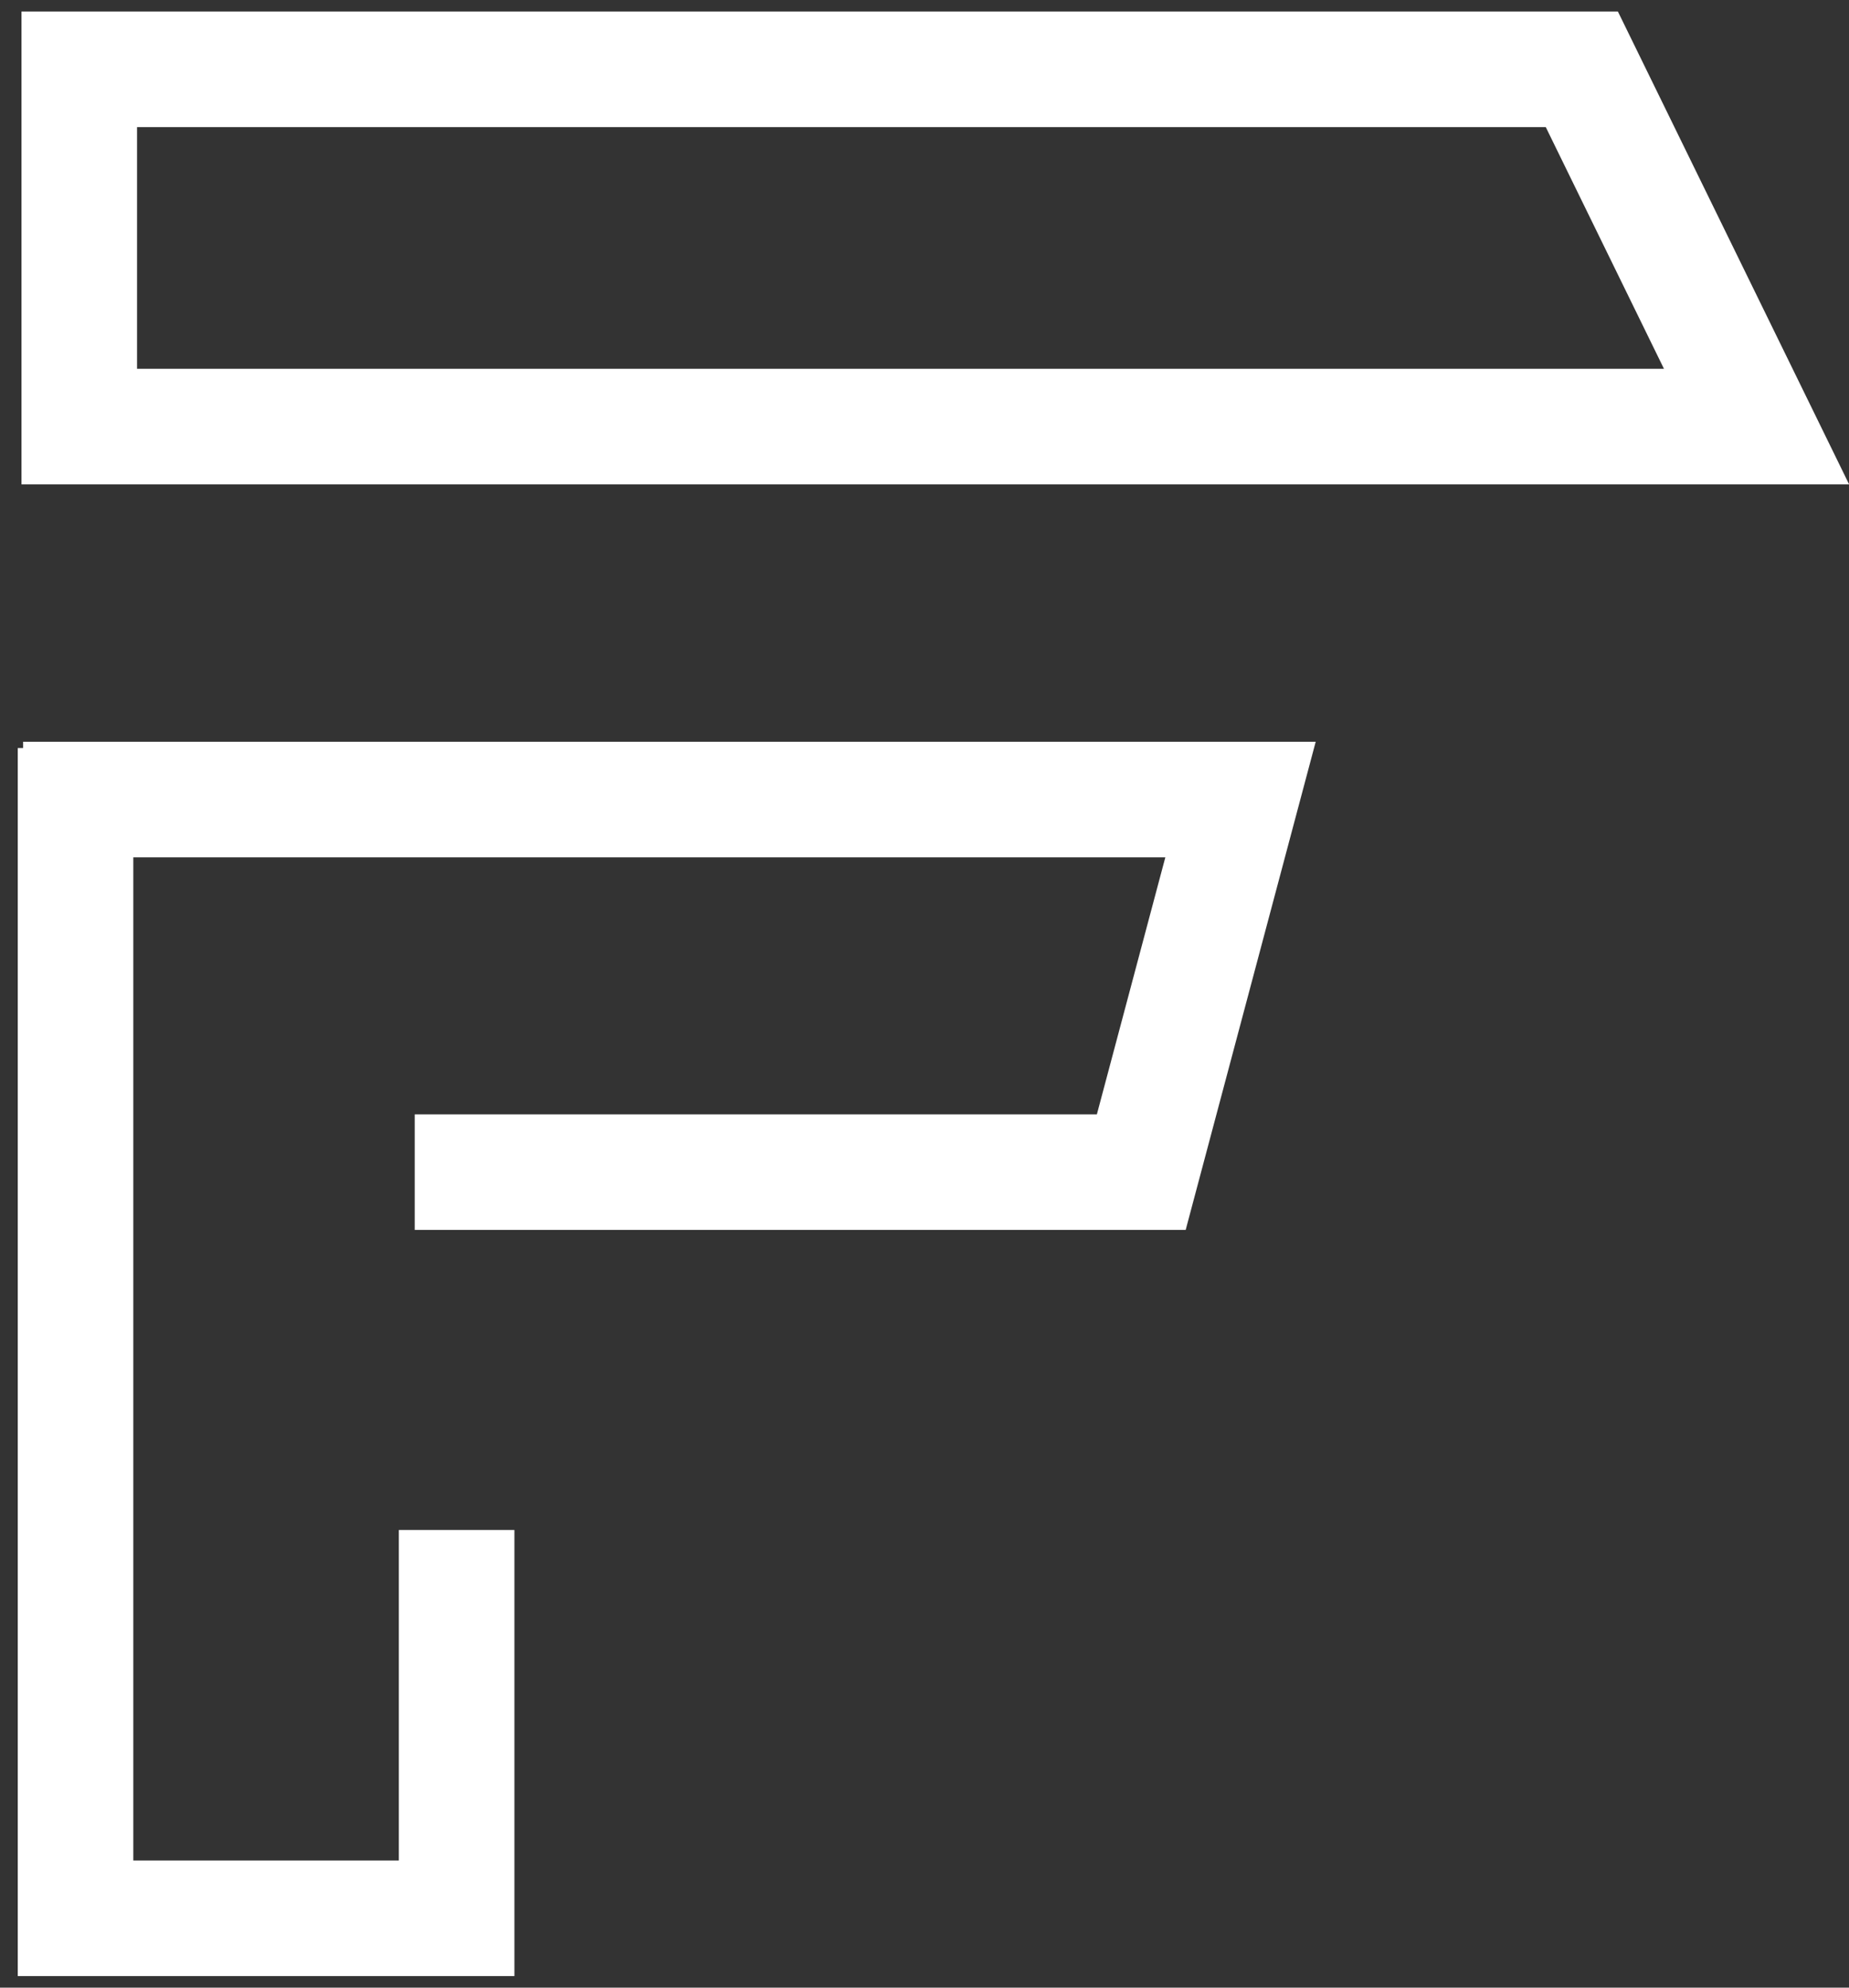 <svg width="80" height="86" viewBox="0 0 80 86" fill="none" xmlns="http://www.w3.org/2000/svg">
<rect x="0" y="0" width="80" height="86" fill="#333333" stroke="none"/>
<path d="M3.429 3H68.441L76 18.458H3.429V3Z" stroke="white" stroke-width="5"/>
<path d="M17.943 50.716H49.379L53.673 34.594H1" stroke="white" stroke-width="5"/>
<path d="M3.268 32.367V83H19.757V66.199" stroke="white" stroke-width="5"/>
</svg>
